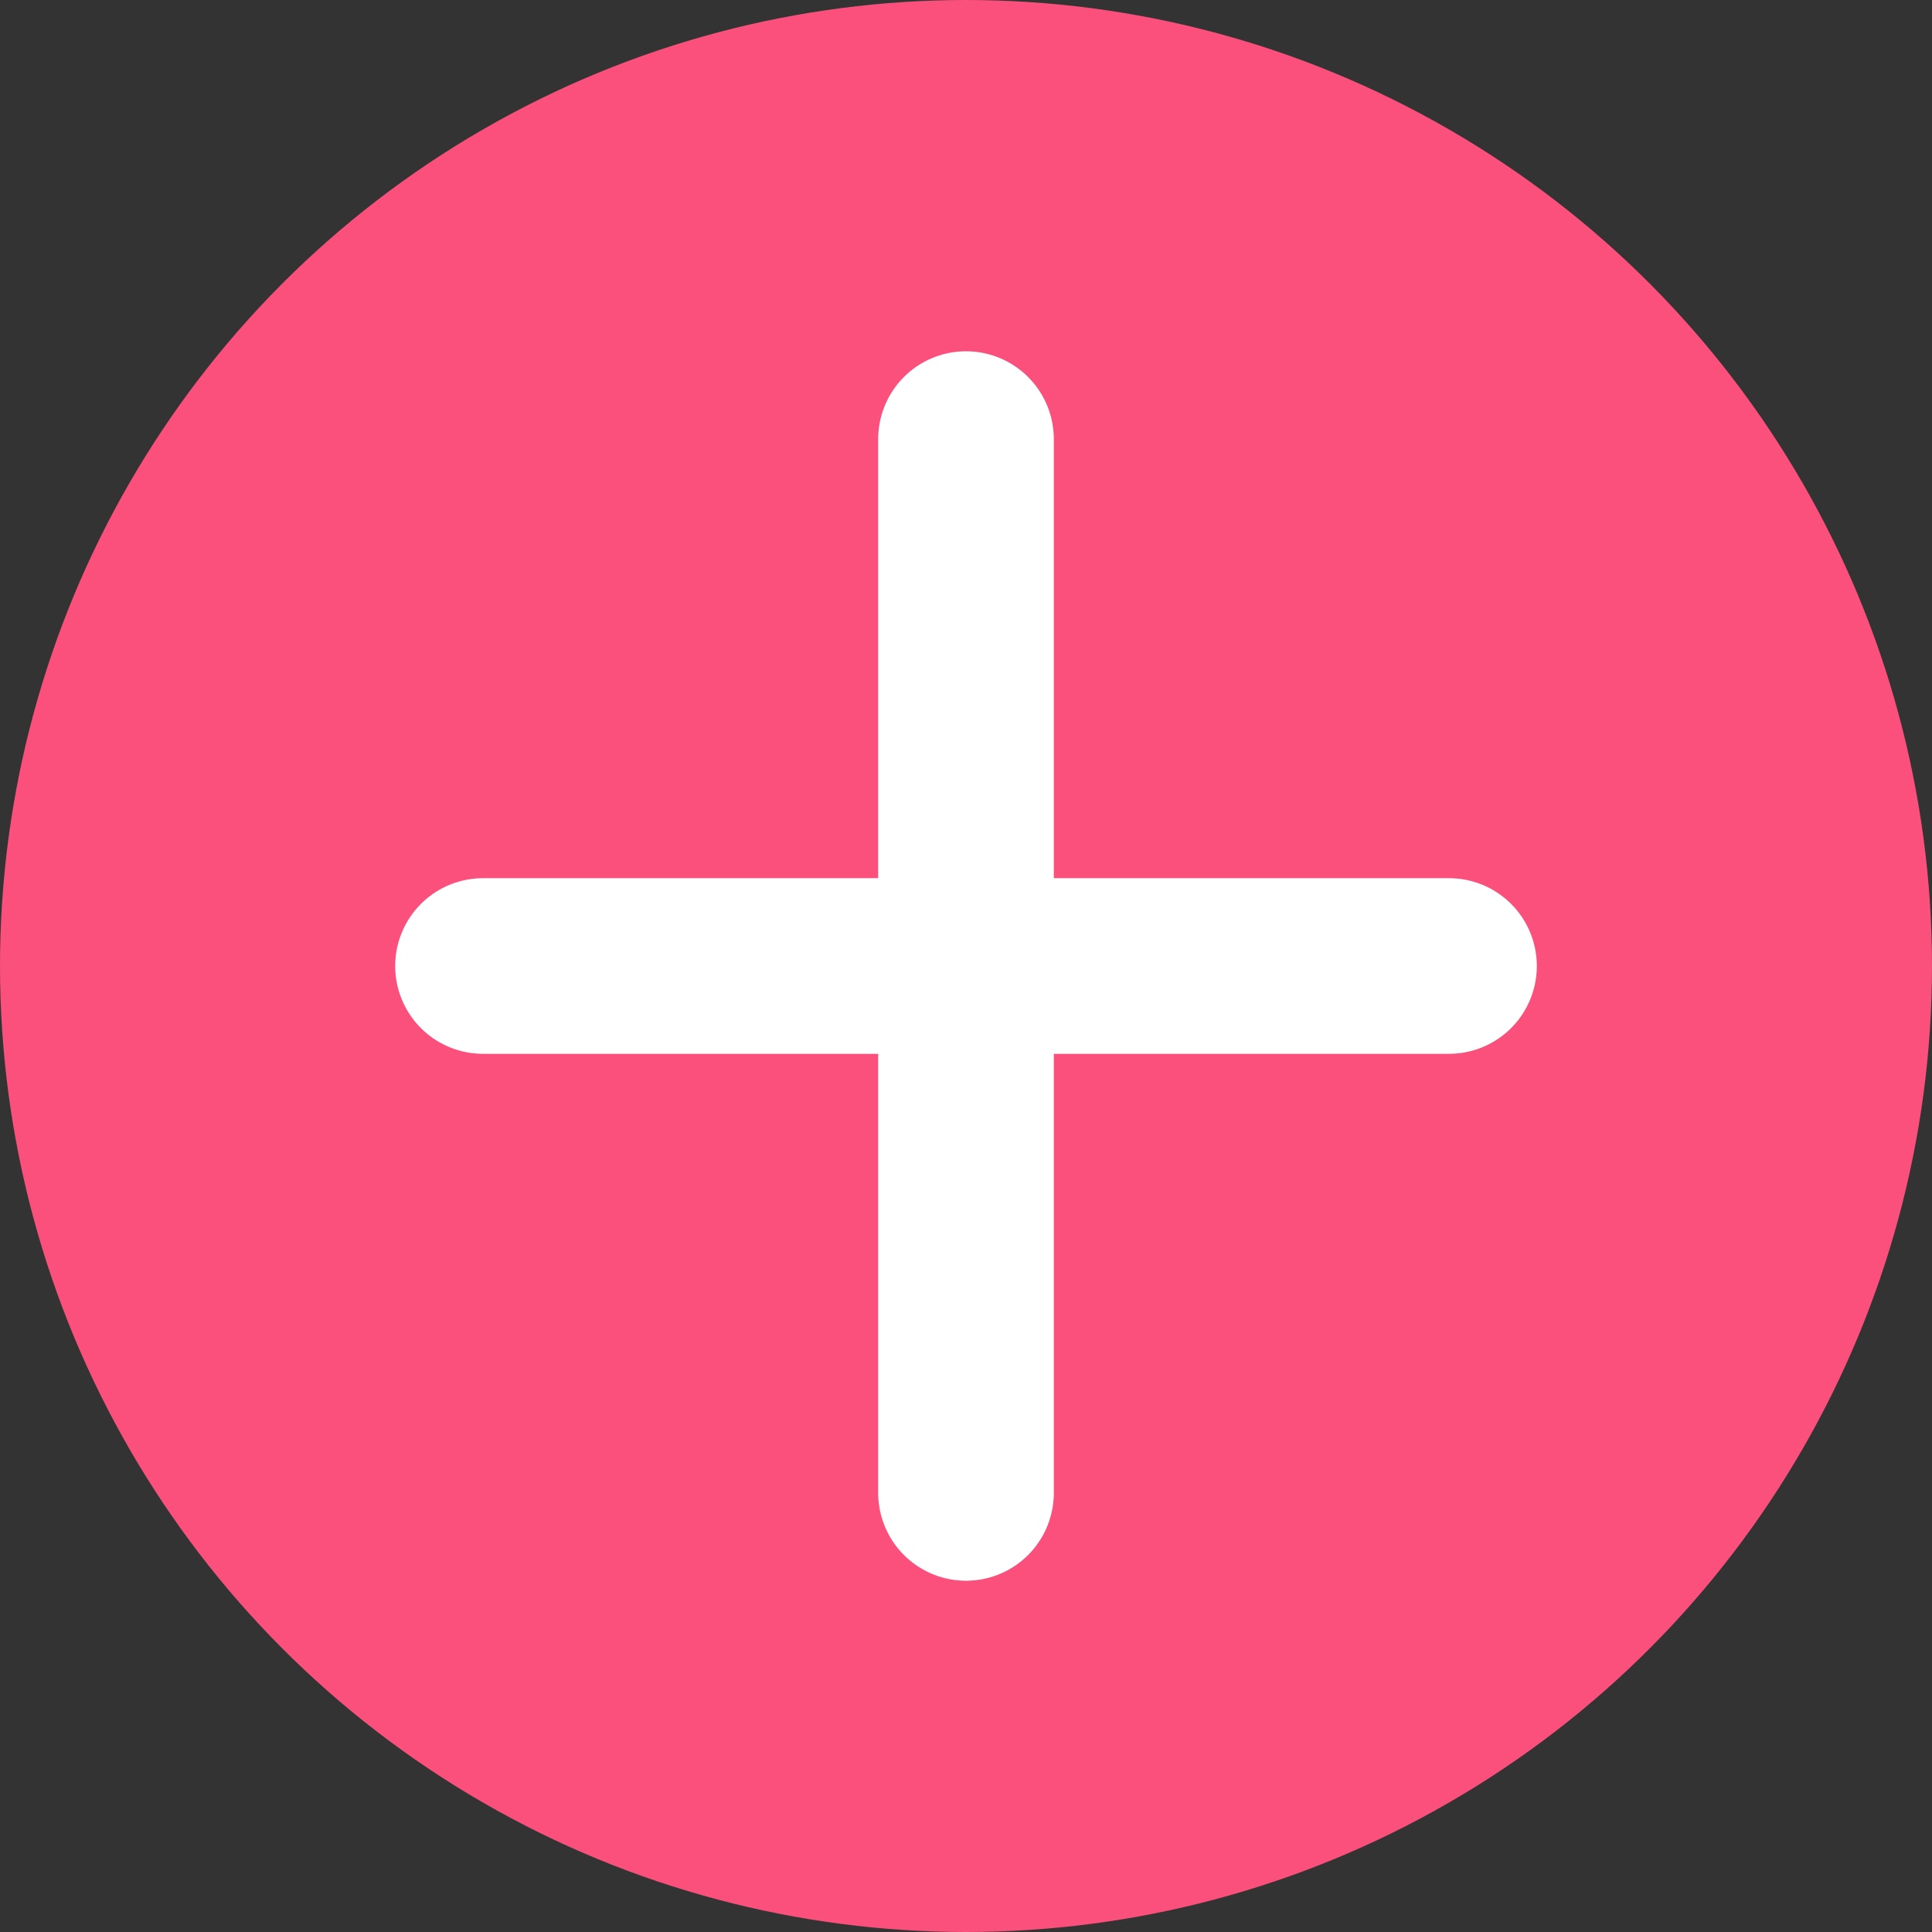 <svg width="44" height="44" viewBox="3269 -57 44 44" xmlns="http://www.w3.org/2000/svg"><rect x="3269" y="-57" width="44" height="44" fill="#333333" stroke="none"/><g fill="none" fill-rule="evenodd" transform="translate(3269 -57)"><circle fill="#FA507B" cx="22" cy="22" r="22"/><g stroke="#FFF" stroke-width="4" stroke-linecap="round"><path d="M22 10v24M33 22H11"/></g></g></svg>
